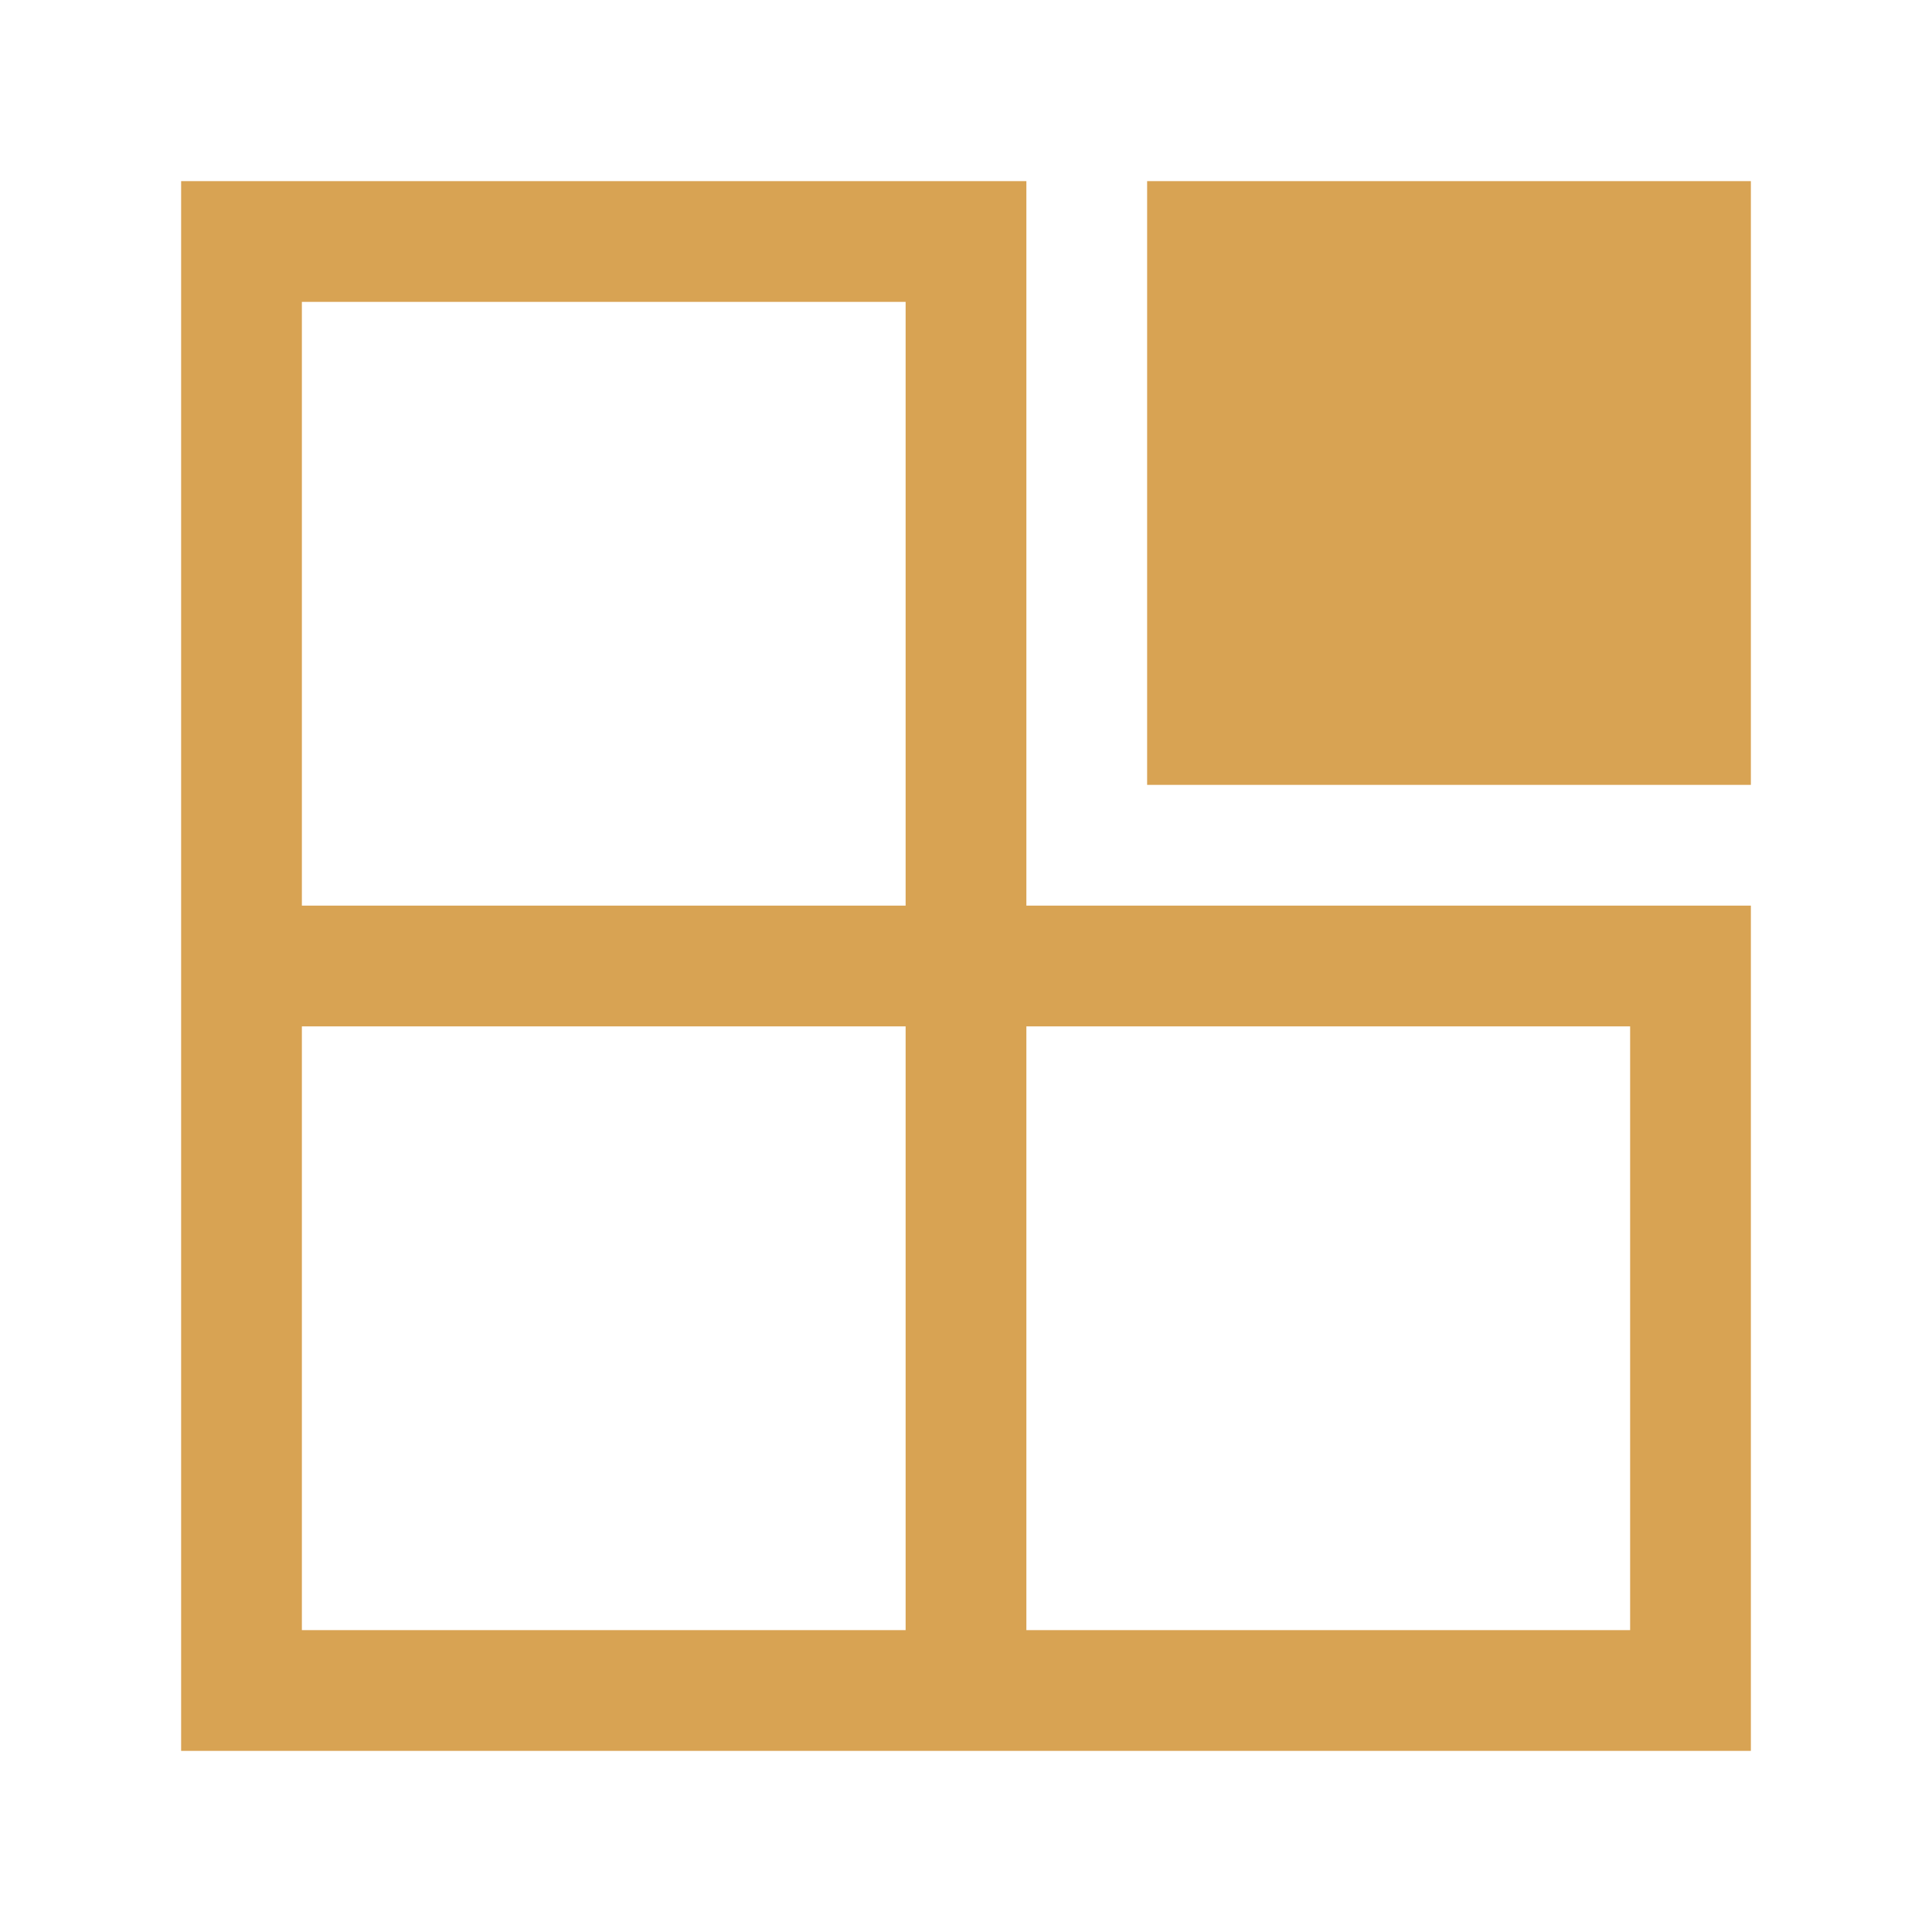 <svg xmlns="http://www.w3.org/2000/svg" viewBox="0 0 32 32"><path fill="#d8a353" d="M19 3h10v10H19z" class="color000000 svgShape"/><path fill="#d8a353" d="M17 3H3v26h26V15H17V3zm-2 24H5V17h10v10zm12-10v10H17V17h10zM5 15V5h10v10H5z" class="color000000 svgShape"/></svg>